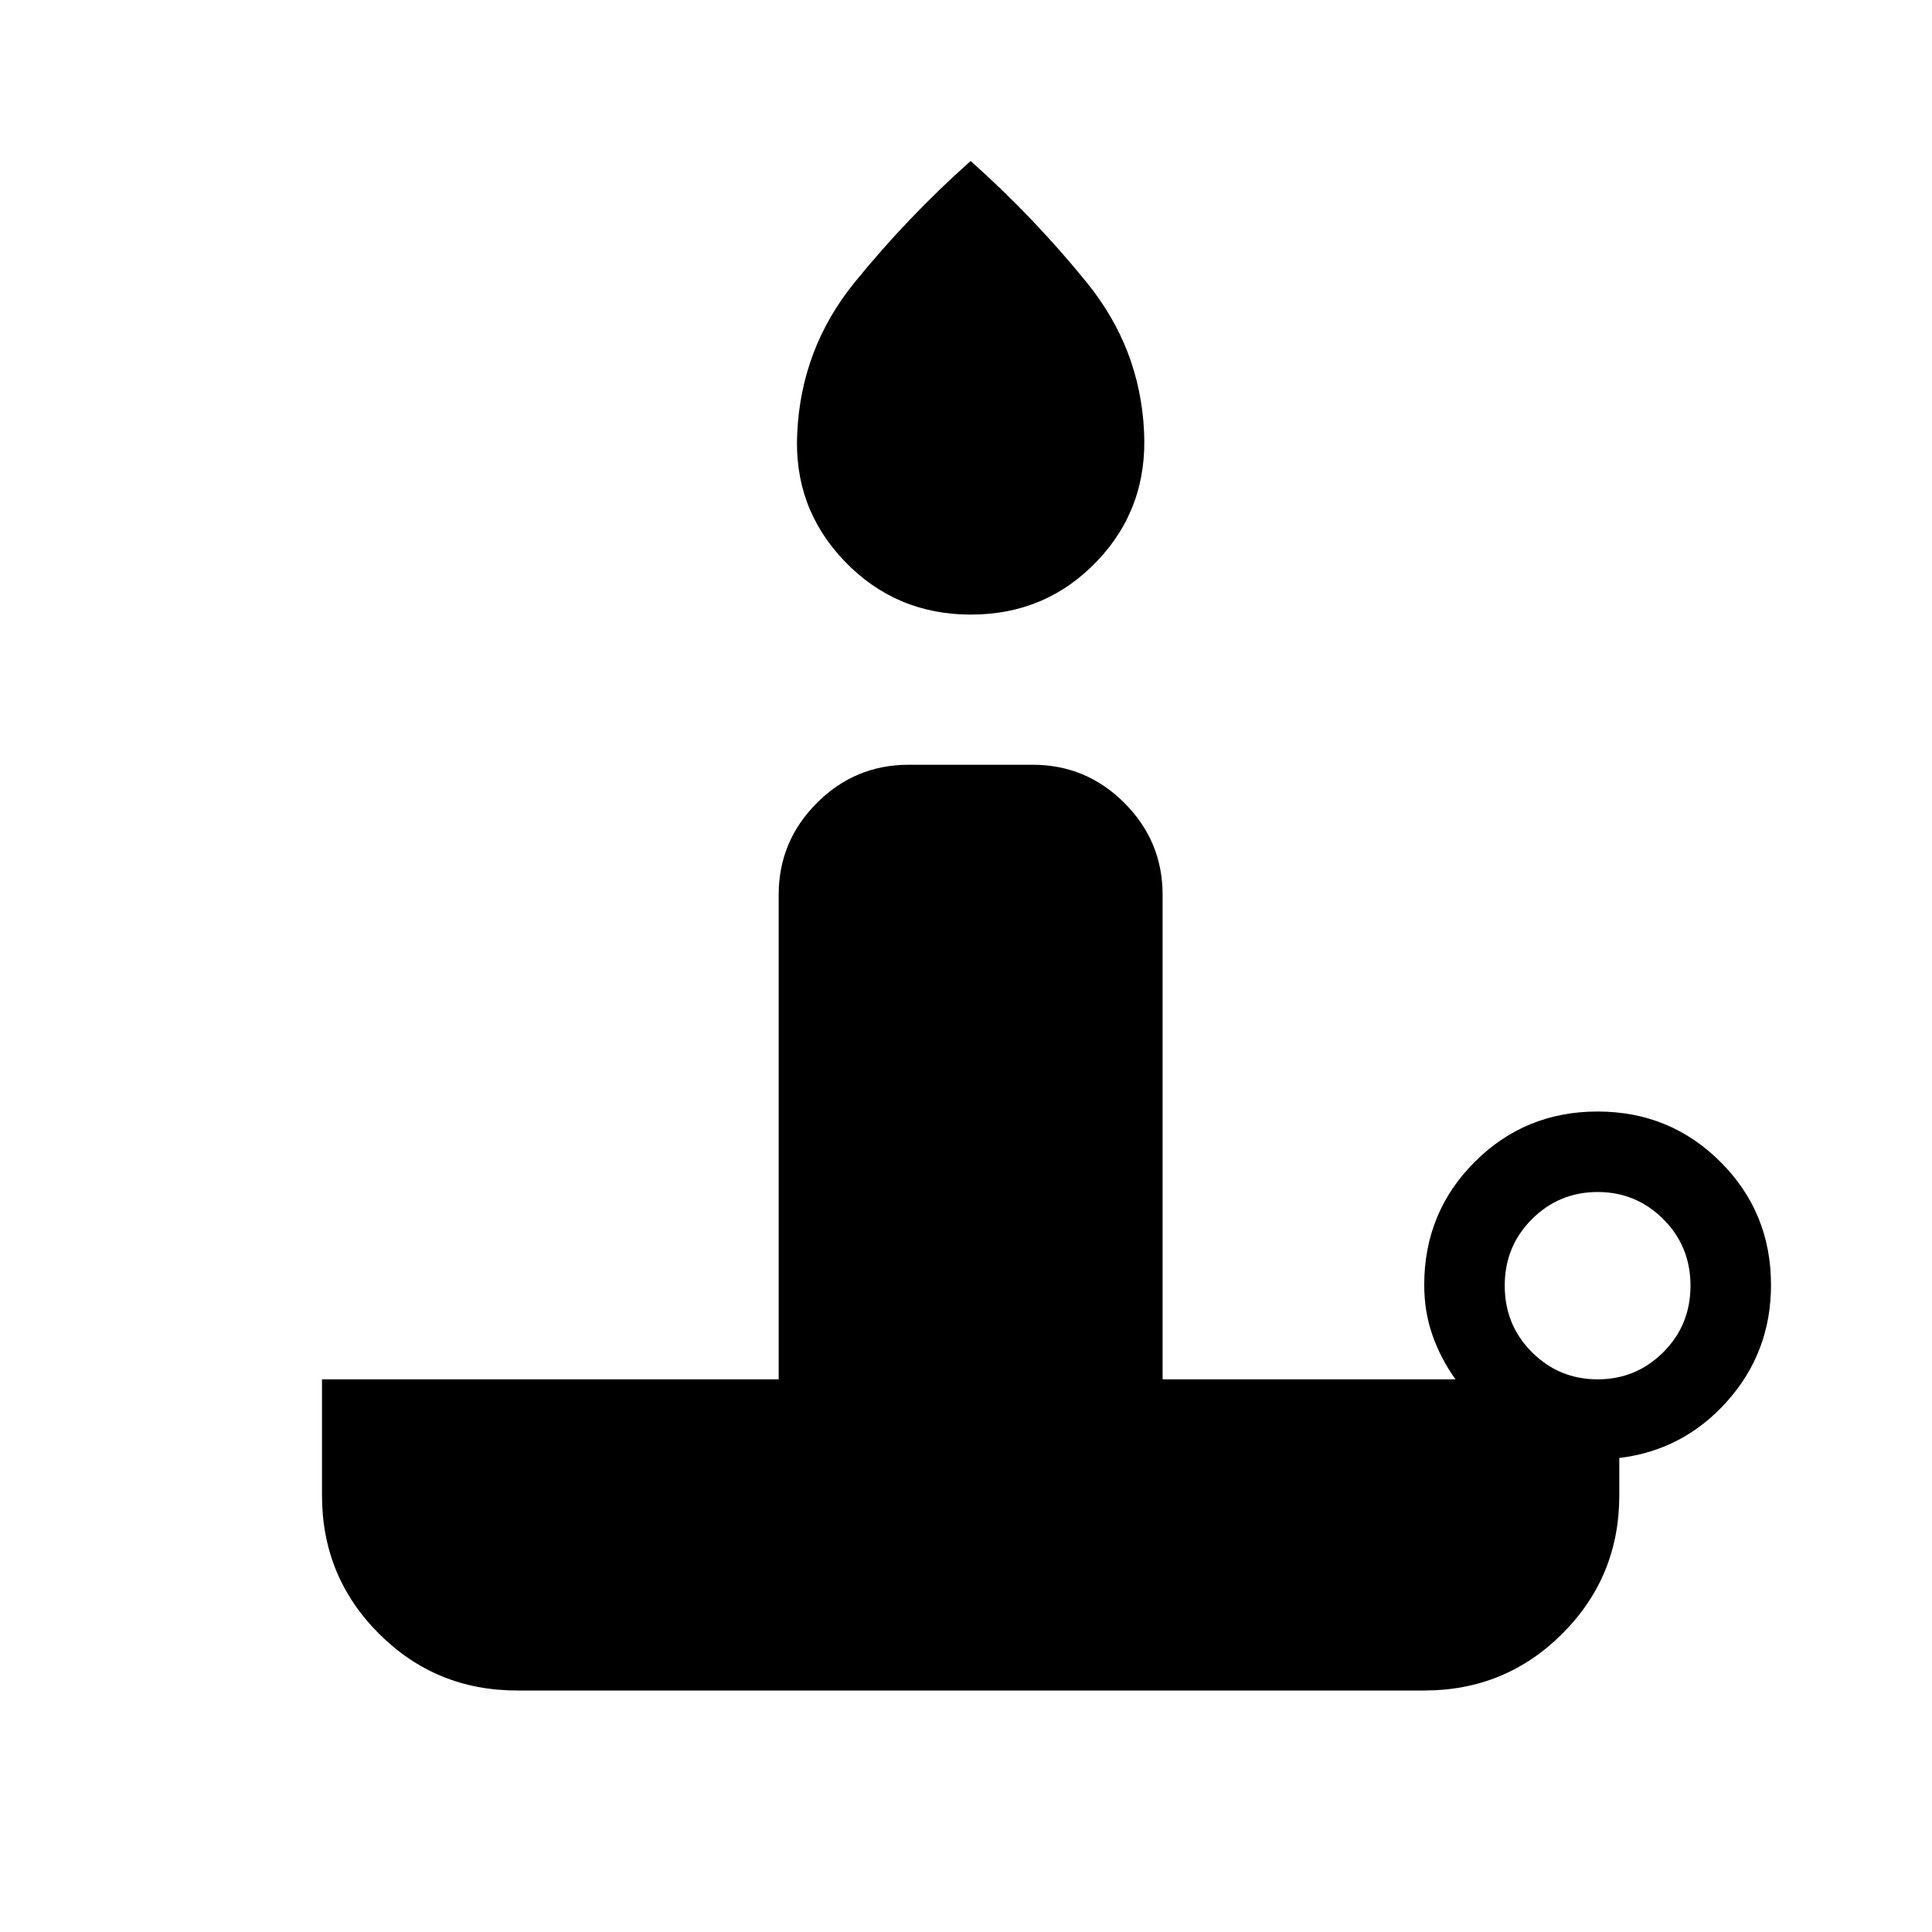 <svg xmlns="http://www.w3.org/2000/svg" height="24" viewBox="0 -960 960 960" width="24"><path d="M482.426-654.615q-37.349 0-62.811-26.577-25.461-26.577-23.461-63.808 2-42 28.423-74.577T482.308-880q31.307 27.846 57.731 60.423 26.423 32.577 28.423 73.798 2 38.051-23.344 64.607-25.343 26.557-62.692 26.557Zm311.42 380q19.154 0 32.654-13.5 13.5-13.5 13.5-33.039 0-19.538-13.5-33.038-13.5-13.5-32.654-13.5-19.154 0-32.653 13.5-13.5 13.5-13.5 33.038 0 19.539 13.5 33.039 13.499 13.5 32.653 13.5ZM707.692-120H256.923q-40.385 0-68.654-28.269T160-216.923v-57.692h226.923v-240.77q0-26.654 18.981-45.634Q424.885-580 451.538-580h61.539q26.654 0 45.635 18.981 18.98 18.98 18.98 45.634v240.77h145.539q-7.385-10.308-11.462-21.958-4.077-11.651-4.077-24.965 0-36.028 25.058-61.091 25.057-25.063 61.077-25.063 36.019 0 61.096 25.063Q880-357.566 880-321.538q0 33.384-21.731 57.769-21.73 24.385-53.653 28.231v18.615q0 40.385-28.27 68.654Q748.077-120 707.692-120Z"/></svg>